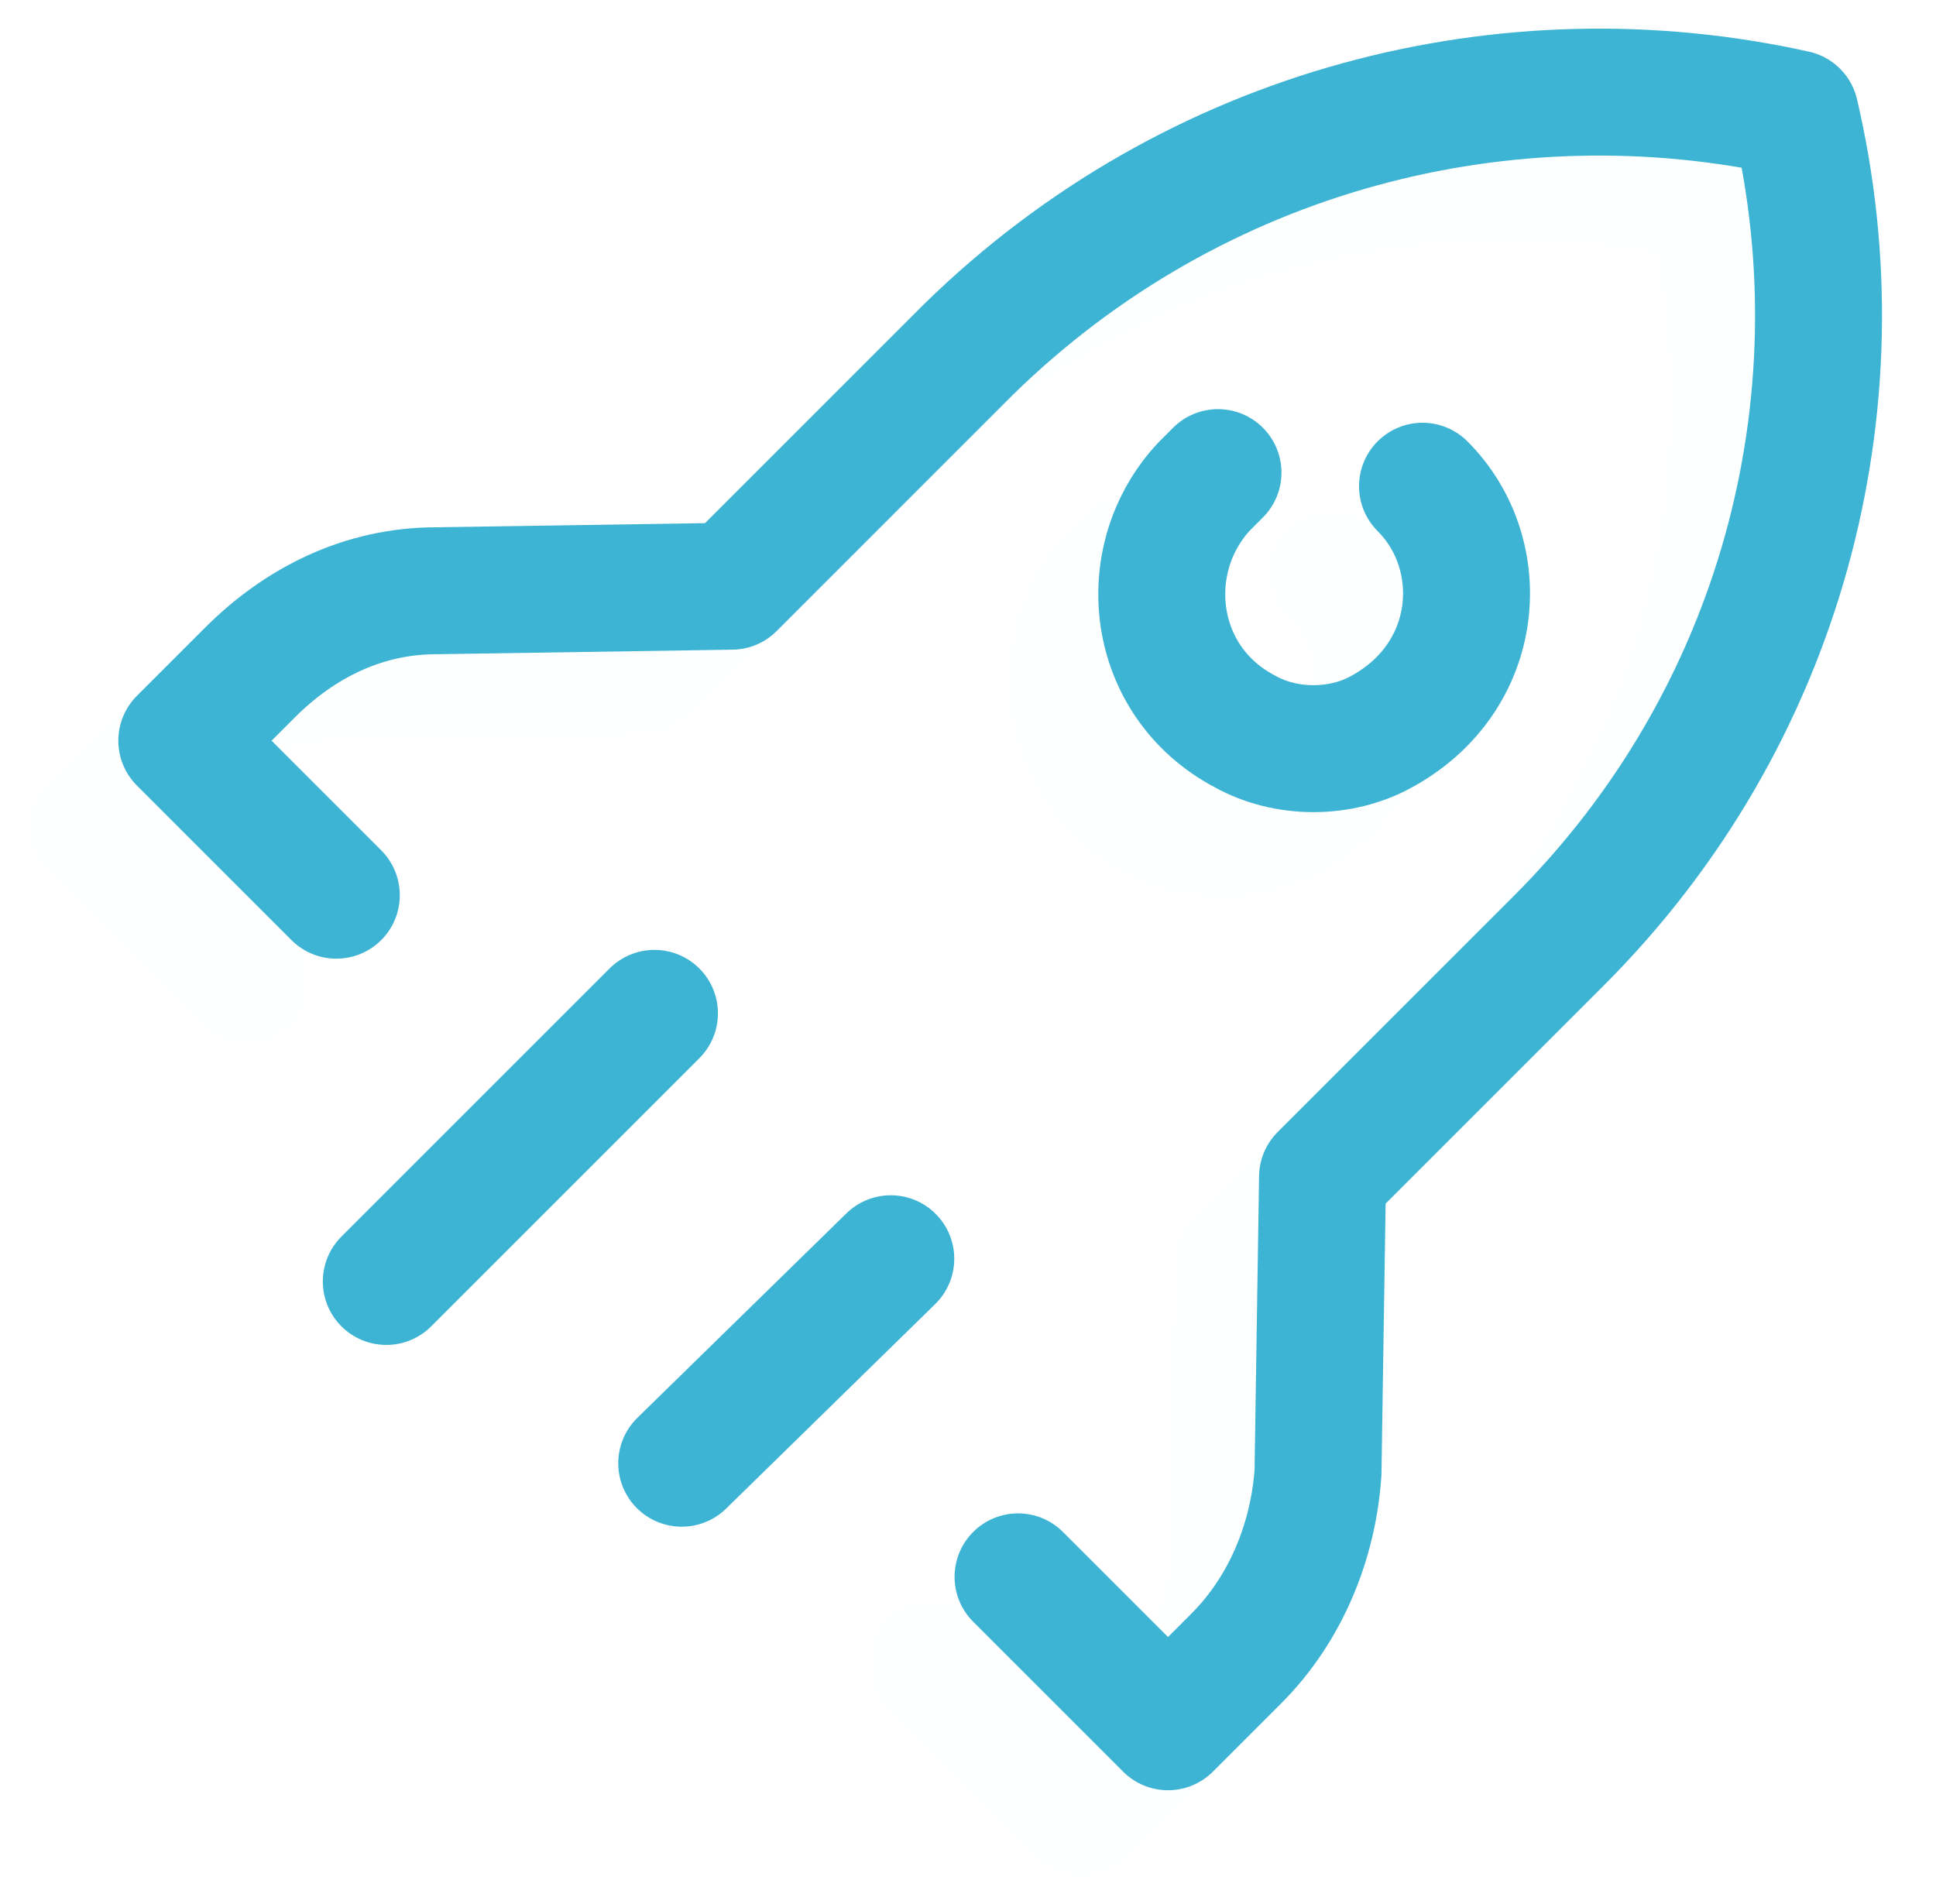 <svg width="61" height="60" viewBox="0 0 61 60" fill="none" xmlns="http://www.w3.org/2000/svg">
<path d="M32.077 49.69L36.802 54.415L38.95 52.267C40.525 50.692 41.384 48.544 41.528 46.396L41.671 37.088L49.117 29.642C56.134 22.625 58.711 12.745 56.563 3.58C47.542 1.575 37.661 4.01 30.501 11.026L23.055 18.473L13.747 18.616C11.456 18.616 9.451 19.618 7.876 21.193L5.728 23.341L10.597 28.21" stroke="#3DB4D3" stroke-width="4" stroke-miterlimit="10" stroke-linecap="round" stroke-linejoin="round"/>
<path d="M44.821 15.322C46.969 17.47 46.683 21.337 43.532 23.055C42.244 23.771 40.525 23.771 39.236 23.055C36.229 21.48 35.8 17.613 37.948 15.322C38.091 15.179 38.234 15.036 38.377 14.893" stroke="#3DB4D3" stroke-width="4" stroke-miterlimit="10" stroke-linecap="round" stroke-linejoin="round"/>
<path d="M20.621 31.933L12.172 40.382" stroke="#3DB4D3" stroke-width="4" stroke-miterlimit="10" stroke-linecap="round" stroke-linejoin="round"/>
<path d="M28.067 39.666L21.48 46.11" stroke="#3DB4D3" stroke-width="4" stroke-miterlimit="10" stroke-linecap="round" stroke-linejoin="round"/>
<g opacity="0.15">
<g opacity="0.15">
<path opacity="0.15" d="M29.356 52.41L34.081 57.136L36.229 54.988C37.804 53.413 38.663 51.265 38.807 49.117L38.95 39.809L46.396 32.363C53.413 25.346 55.99 15.465 53.843 6.301C44.678 4.296 34.797 6.73 27.637 13.747L20.191 21.193L10.883 21.337C8.592 21.337 6.587 22.339 5.012 23.914L2.864 26.062L7.733 30.931" stroke="#3DB4D3" stroke-width="4" stroke-miterlimit="10" stroke-linecap="round" stroke-linejoin="round"/>
<path opacity="0.15" d="M41.957 18.043C44.105 20.191 43.819 24.057 40.668 25.776C39.38 26.492 37.661 26.492 36.373 25.776C33.365 24.2 32.936 20.334 35.084 18.043C35.227 17.9 35.37 17.756 35.513 17.613" stroke="#3DB4D3" stroke-width="4" stroke-miterlimit="10" stroke-linecap="round" stroke-linejoin="round"/>
<g opacity="0.15">
<path opacity="0.15" d="M17.756 34.797L9.308 43.246" stroke="#3DB4D3" stroke-width="4" stroke-miterlimit="10" stroke-linecap="round" stroke-linejoin="round"/>
<path opacity="0.15" d="M25.203 42.387L18.616 48.974" stroke="#3DB4D3" stroke-width="4" stroke-miterlimit="10" stroke-linecap="round" stroke-linejoin="round"/>
</g>
</g>
</g>
</svg>
